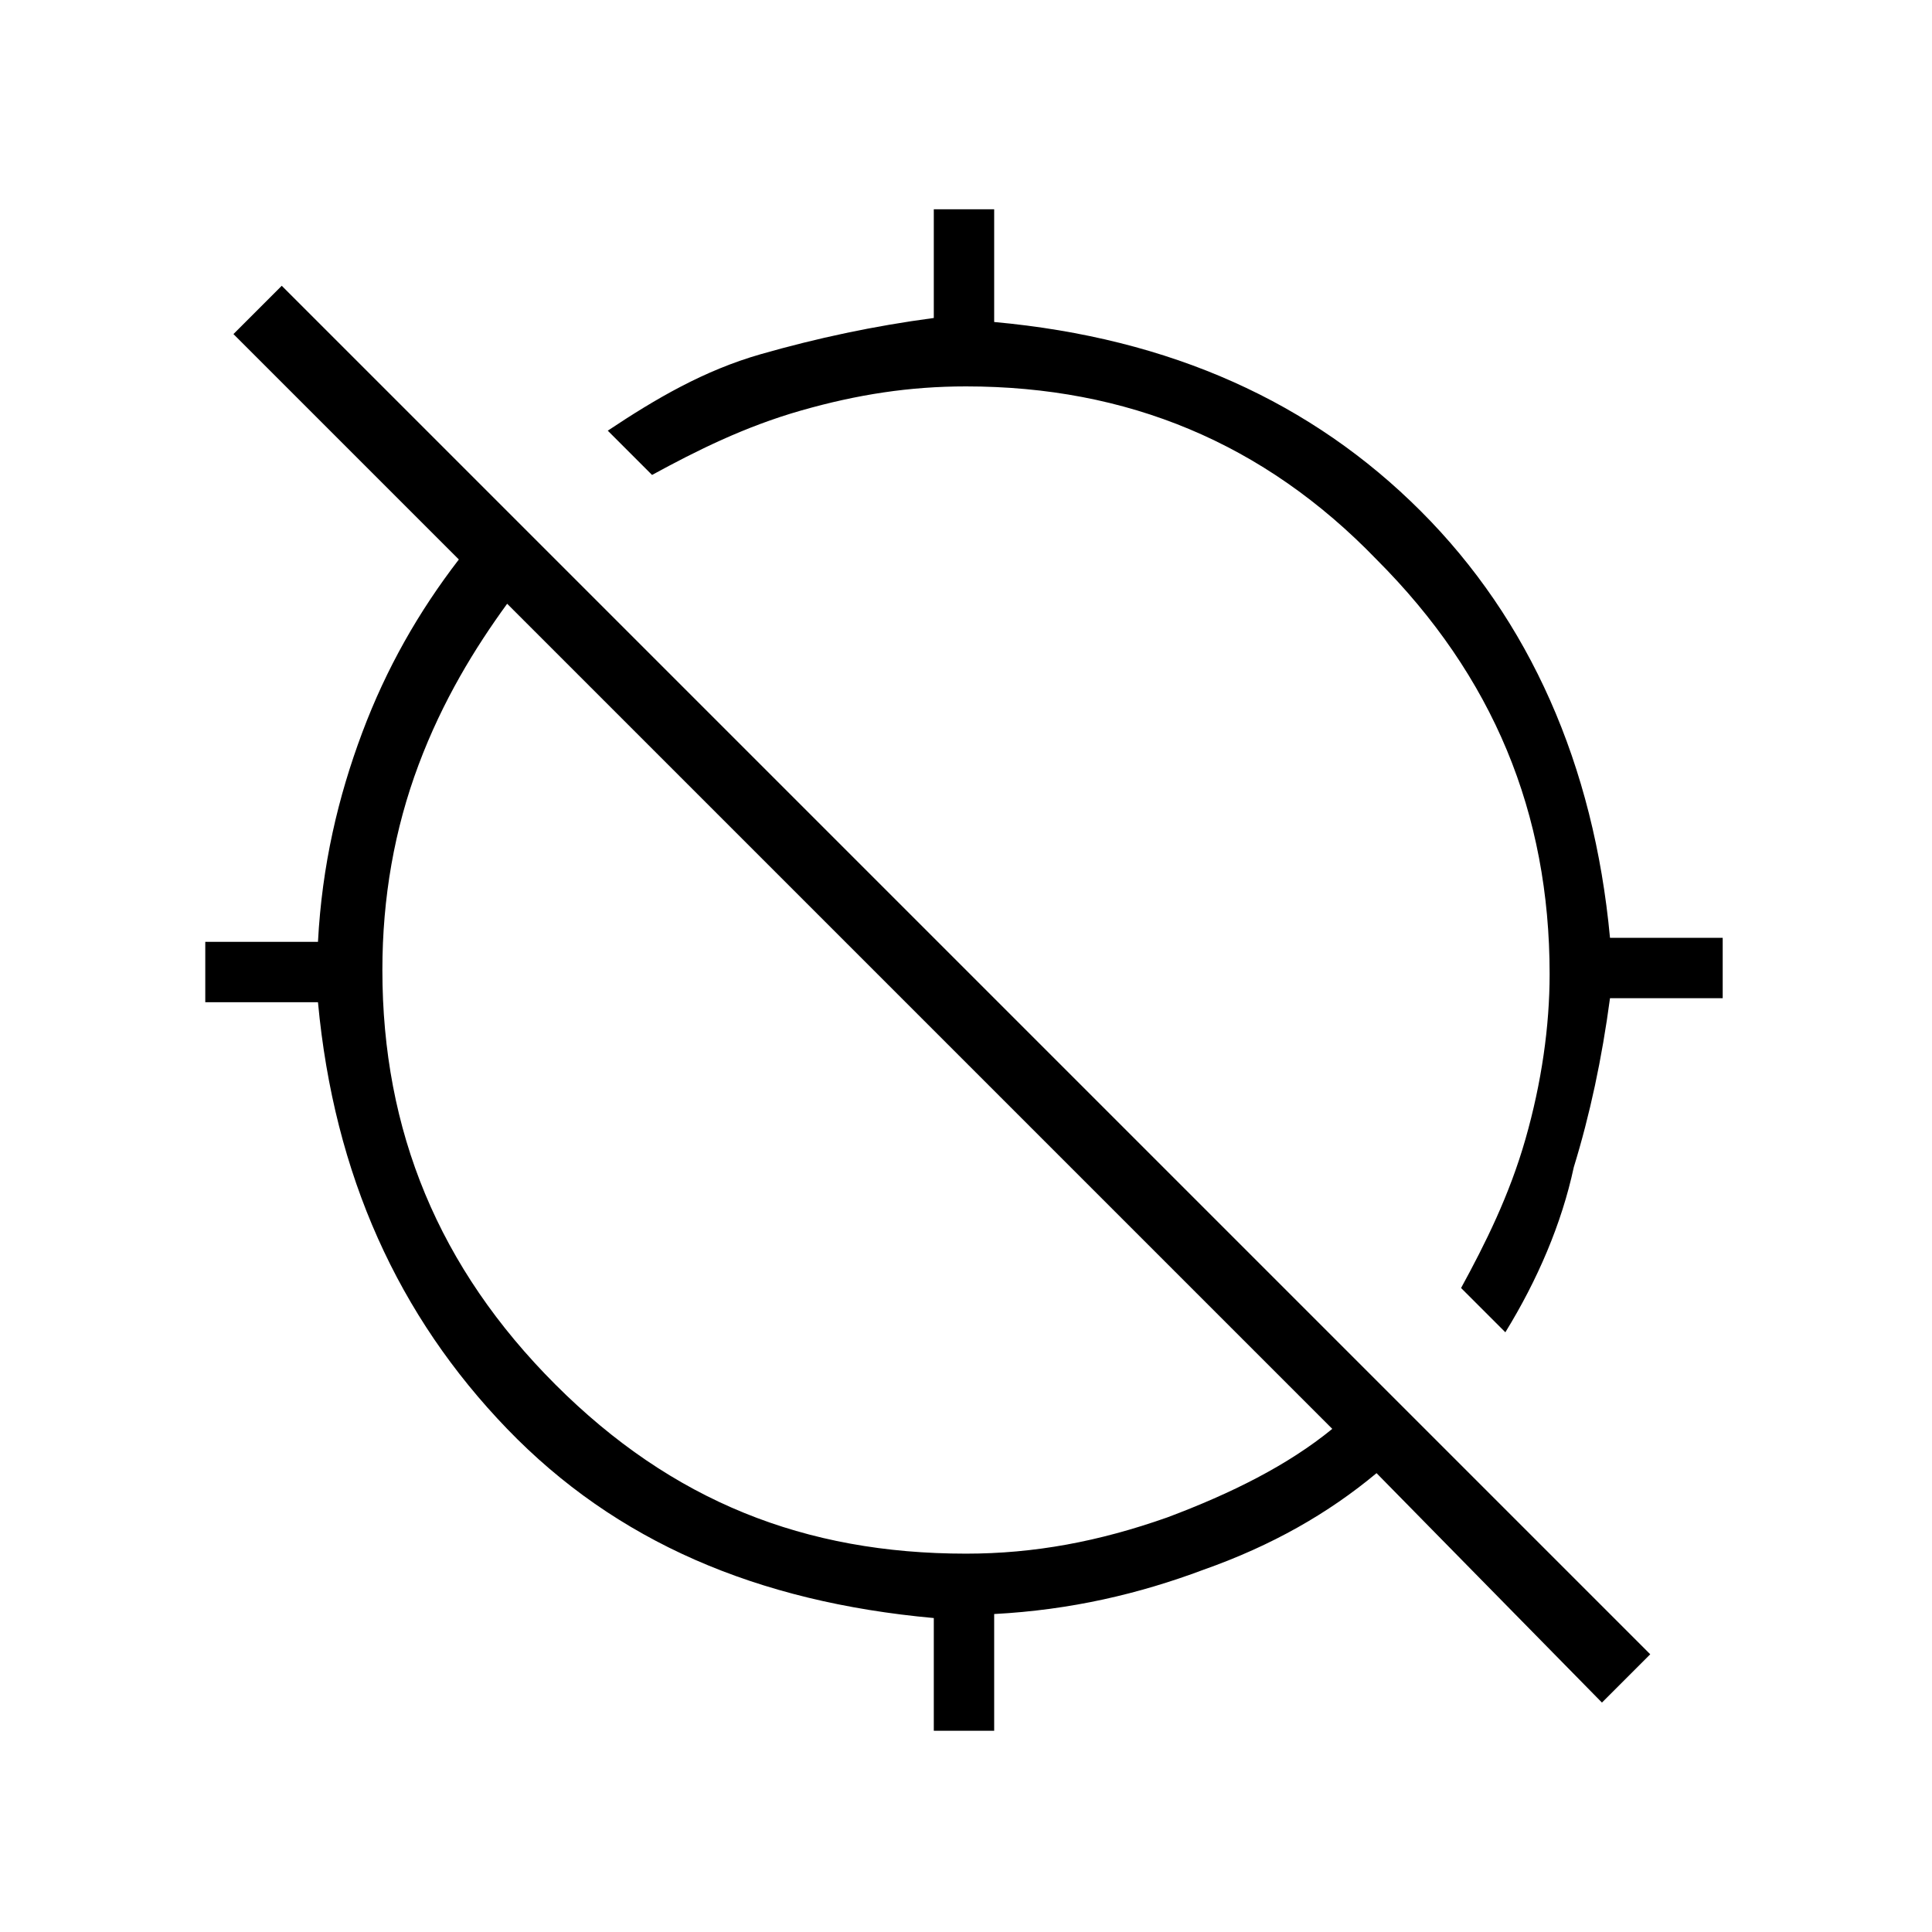 <?xml version="1.0" encoding="utf-8"?>
<!-- Generator: Adobe Illustrator 26.3.1, SVG Export Plug-In . SVG Version: 6.00 Build 0)  -->
<svg version="1.1" id="Слой_1" xmlns="http://www.w3.org/2000/svg" xmlns:xlink="http://www.w3.org/1999/xlink" x="0px" y="0px"
	 viewBox="0 0 48 48" style="enable-background:new 0 0 48 48;" xml:space="preserve">
<path d="M37.4,33.1L36.3,32c0.6-1.1,1.2-2.3,1.6-3.7c0.4-1.4,0.6-2.8,0.6-4.1c0-4-1.4-7.4-4.3-10.3C31.4,11,28,9.6,24,9.6
	c-1.4,0-2.7,0.2-4.1,0.6c-1.4,0.4-2.6,1-3.7,1.6l-1.1-1.1c1.2-0.8,2.4-1.5,3.8-1.9s2.8-0.7,4.3-0.9V5.2h1.5V8
	c4.4,0.4,7.9,2,10.6,4.7C38,15.4,39.6,19,40,23.3h2.8v1.5H40c-0.2,1.5-0.5,2.9-0.9,4.2C38.8,30.4,38.2,31.8,37.4,33.1z M23.2,43
	v-2.8c-4.4-0.4-7.9-1.9-10.6-4.7s-4.3-6.3-4.7-10.6H5.1v-1.5h2.8C8,21.5,8.4,19.8,9,18.2c0.6-1.6,1.4-3,2.4-4.3L5.8,8.3L7,7.1l34,34
	l-1.2,1.2l-5.6-5.7c-1.2,1-2.6,1.8-4.3,2.4c-1.6,0.6-3.3,1-5.2,1.1V43H23.2z M24,38.6c1.7,0,3.3-0.3,5-0.9c1.6-0.6,3-1.3,4.1-2.2
	L12.6,15c-0.8,1.1-1.6,2.4-2.2,4c-0.6,1.6-0.9,3.3-0.9,5.1c0,4,1.4,7.4,4.3,10.3S20,38.6,24,38.6z"/>
</svg>
